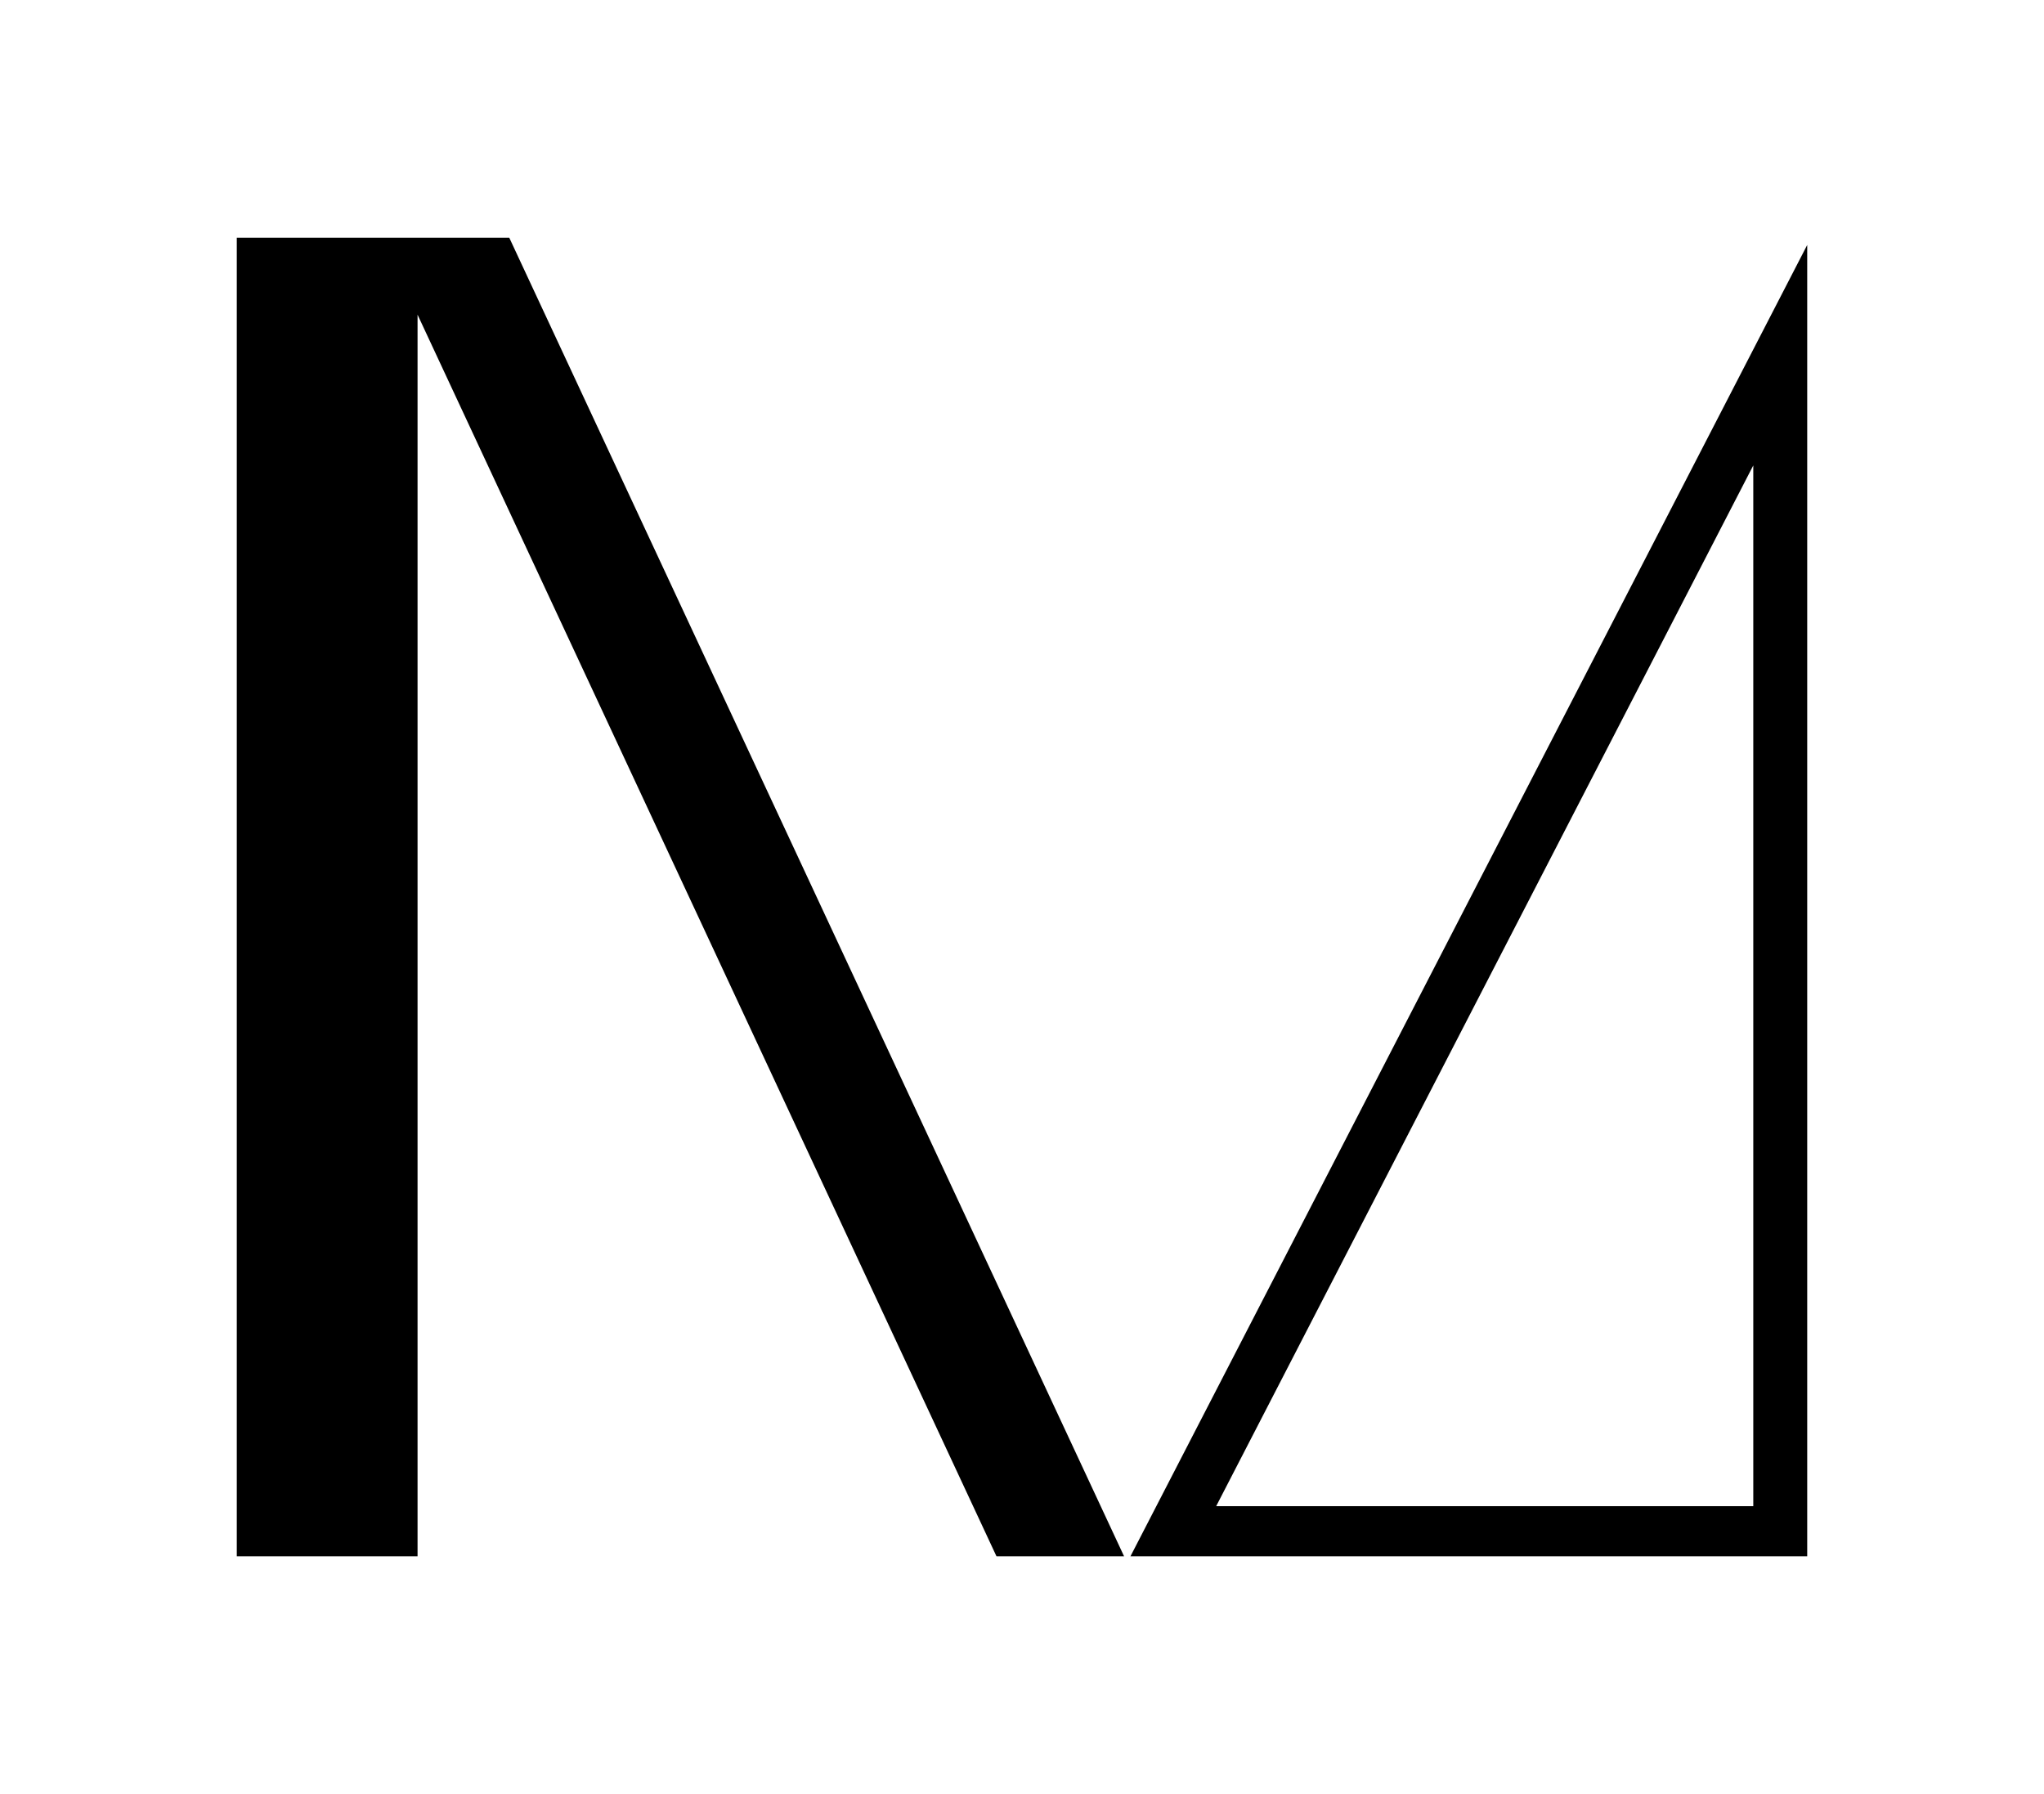 <?xml version="1.0" encoding="UTF-8" standalone="no"?>
<!-- Created with Inkscape (http://www.inkscape.org/) -->

<svg
   width="1139.431mm"
   height="1000mm"
   viewBox="0 0 1139.431 1000"
   version="1.1"
   id="svg1"
   inkscape:version="1.3.2 (091e20e, 2023-11-25, custom)"
   sodipodi:docname="Na.svg"
   xml:space="preserve"
   xmlns:inkscape="http://www.inkscape.org/namespaces/inkscape"
   xmlns:sodipodi="http://sodipodi.sourceforge.net/DTD/sodipodi-0.dtd"
   xmlns="http://www.w3.org/2000/svg"
   xmlns:svg="http://www.w3.org/2000/svg"><sodipodi:namedview
     id="namedview1"
     pagecolor="#505050"
     bordercolor="#eeeeee"
     borderopacity="1"
     inkscape:showpageshadow="0"
     inkscape:pageopacity="0"
     inkscape:pagecheckerboard="0"
     inkscape:deskcolor="#d1d1d1"
     inkscape:document-units="mm"
     inkscape:zoom="0.12425334"
     inkscape:cx="3050.2199"
     inkscape:cy="1468.7735"
     inkscape:current-layer="svg1" /><defs
     id="defs1" /><path
     id="path1"
     style="display:inline;stroke-width:0.873"
     inkscape:label="a"
     d="M 1007.431,136.539 630.162,867.5 H 1007.431 Z m -30.061,122.881 v 580.116 h -299.416 z" /><path
     id="rect5-7"
     style="display:inline;fill:#000000;fill-opacity:1;stroke:none;stroke-width:5.787;stroke-linecap:round;stroke-linejoin:round;stroke-dashoffset:13.937"
     d="M 132,867.5 V 132.5 h 80.764 20.002 51.127 L 626.629,867.5 H 555.5 L 232.766,175.395 v 692.105 z"
     inkscape:label="N" /></svg>
